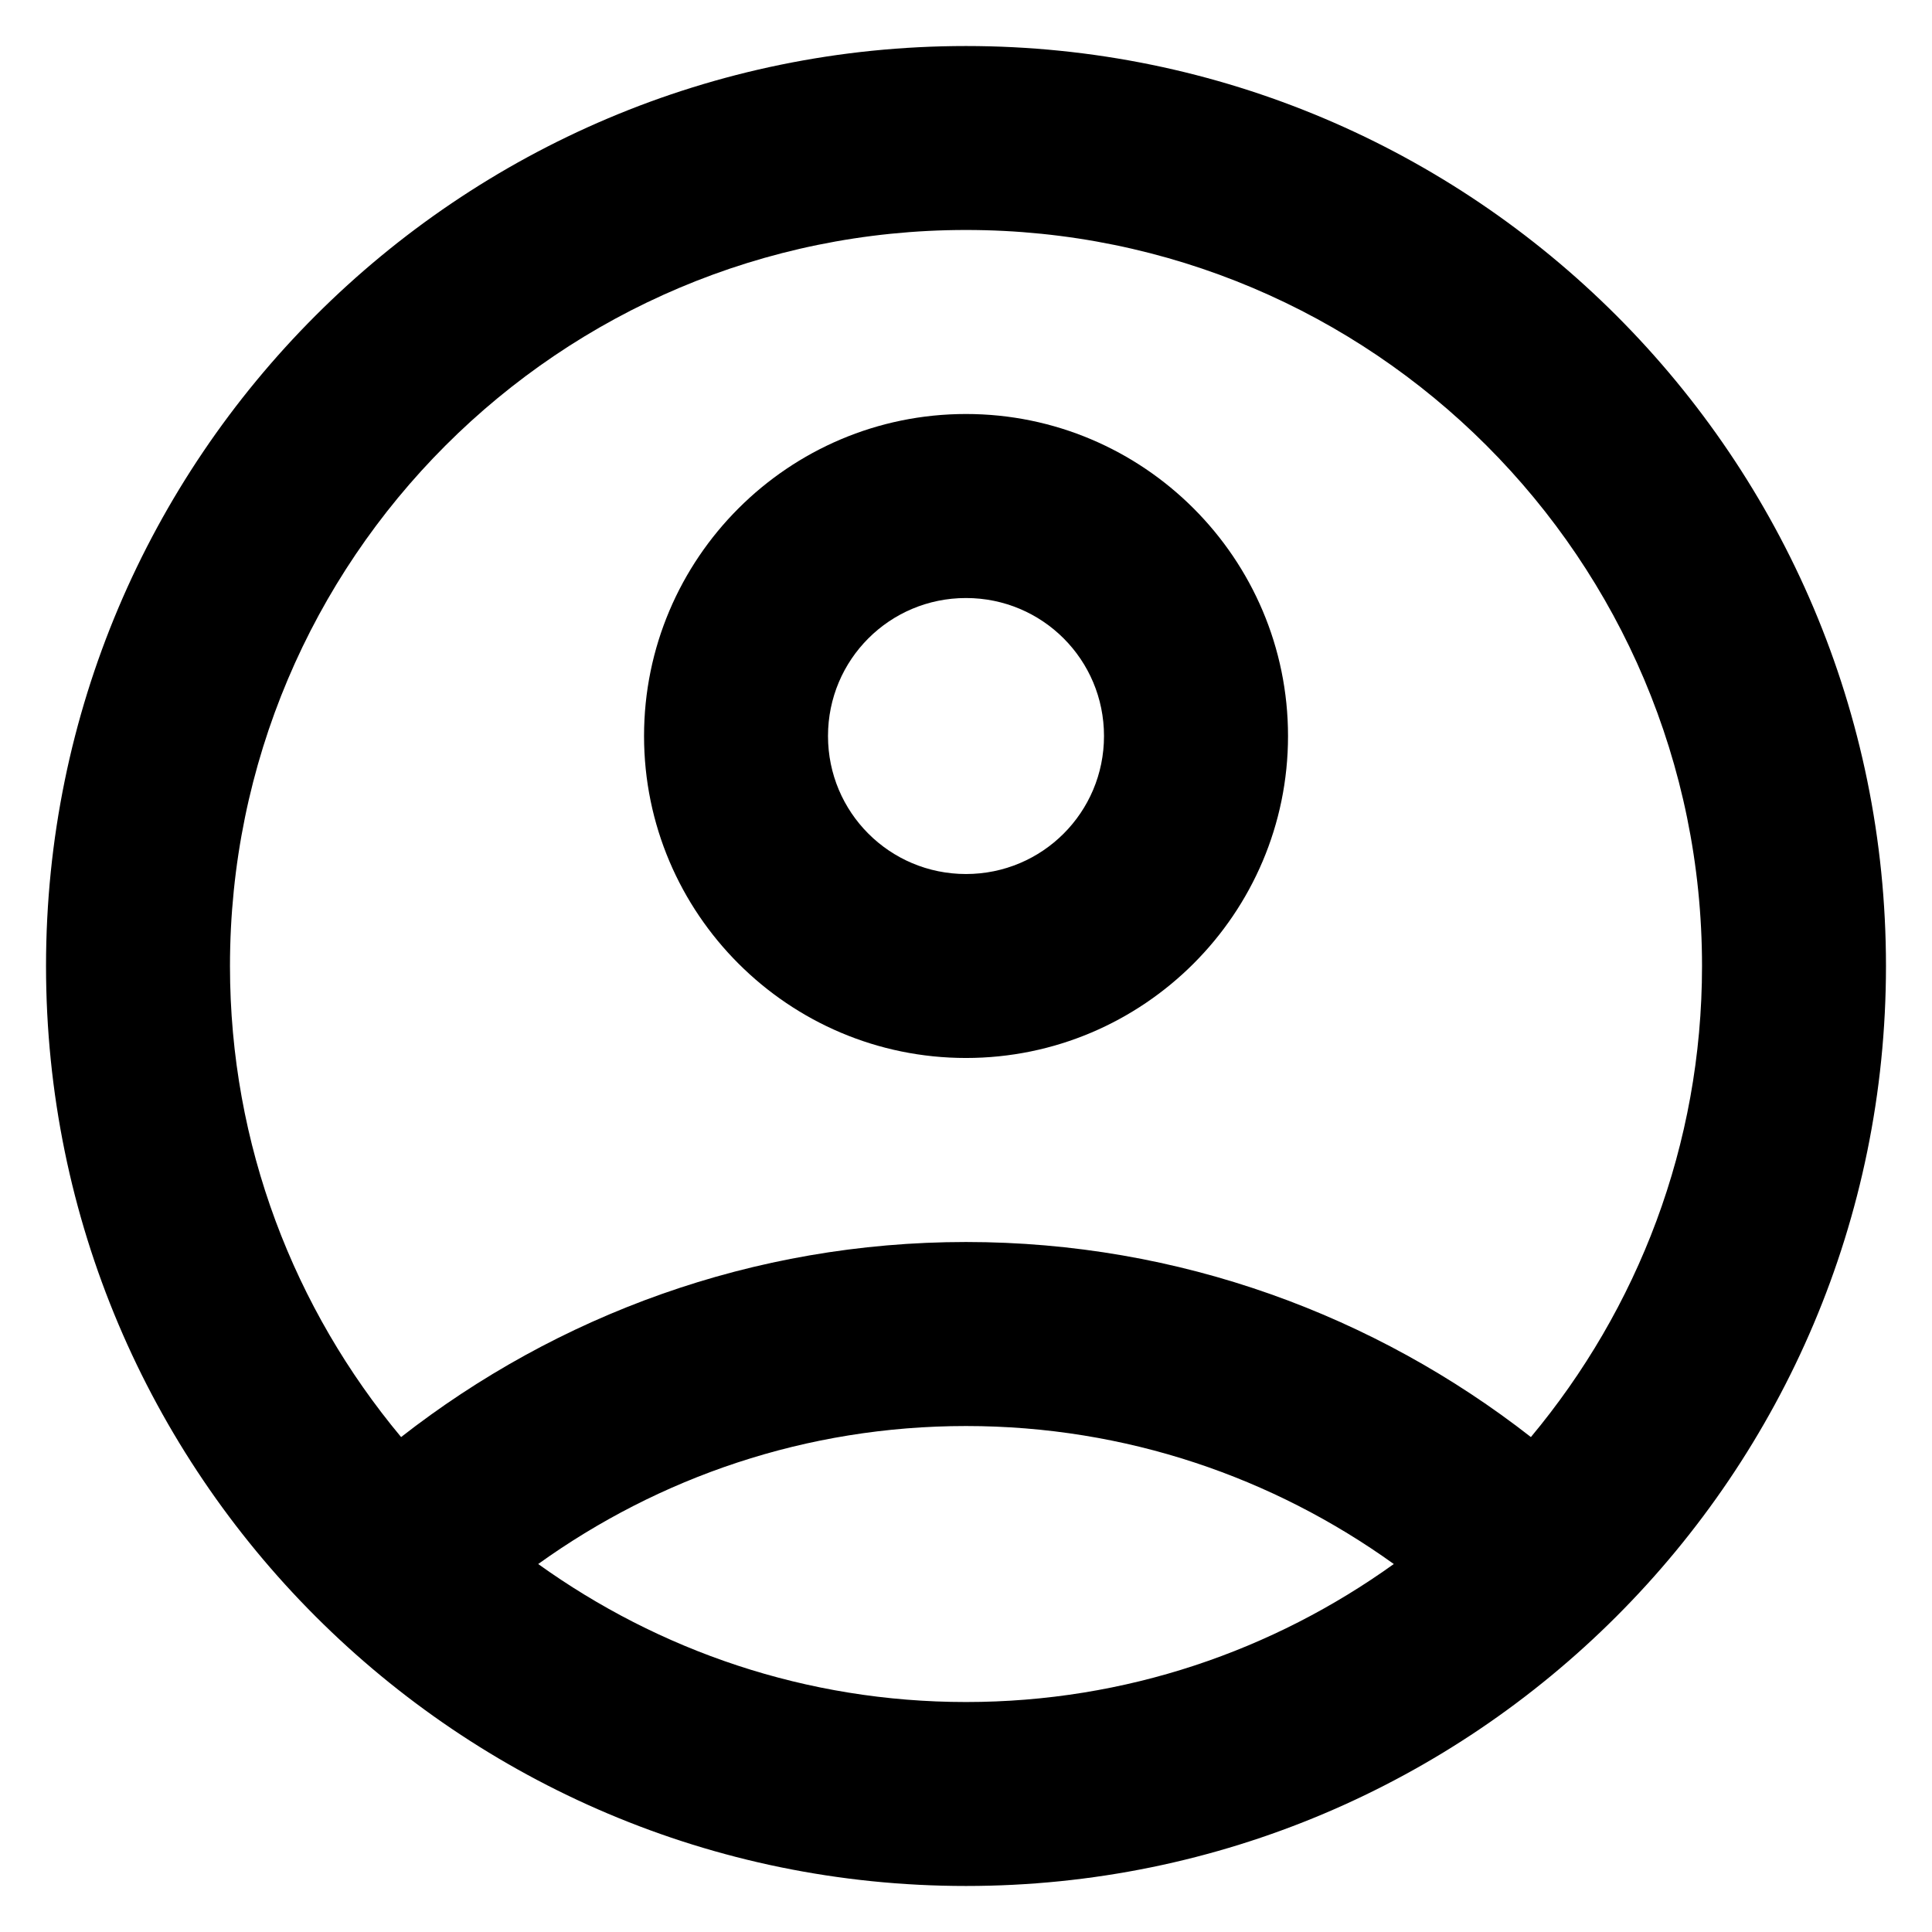 <svg width="28" height="28" viewBox="0 0 28 28" fill="none" xmlns="http://www.w3.org/2000/svg">
<path d="M14 0.667C6.64 0.667 0.667 6.64 0.667 14C0.667 21.36 6.64 27.333 14 27.333C21.36 27.333 27.333 21.36 27.333 14C27.333 6.64 21.36 0.667 14 0.667ZM7.8 22.667C9.547 21.413 11.68 20.667 14 20.667C16.32 20.667 18.453 21.413 20.2 22.667C18.453 23.92 16.32 24.667 14 24.667C11.68 24.667 9.547 23.92 7.8 22.667ZM22.187 20.827C19.933 19.067 17.093 18 14 18C10.907 18 8.067 19.067 5.813 20.827C4.267 18.973 3.333 16.6 3.333 14C3.333 8.107 8.107 3.333 14 3.333C19.893 3.333 24.667 8.107 24.667 14C24.667 16.6 23.733 18.973 22.187 20.827Z" fill="black"/>
<path d="M14 6C11.427 6 9.334 8.093 9.334 10.667C9.334 13.24 11.427 15.333 14 15.333C16.573 15.333 18.667 13.24 18.667 10.667C18.667 8.093 16.573 6 14 6ZM14 12.667C12.893 12.667 12 11.773 12 10.667C12 9.56 12.893 8.667 14 8.667C15.107 8.667 16 9.56 16 10.667C16 11.773 15.107 12.667 14 12.667Z" fill="black"/>
</svg>
